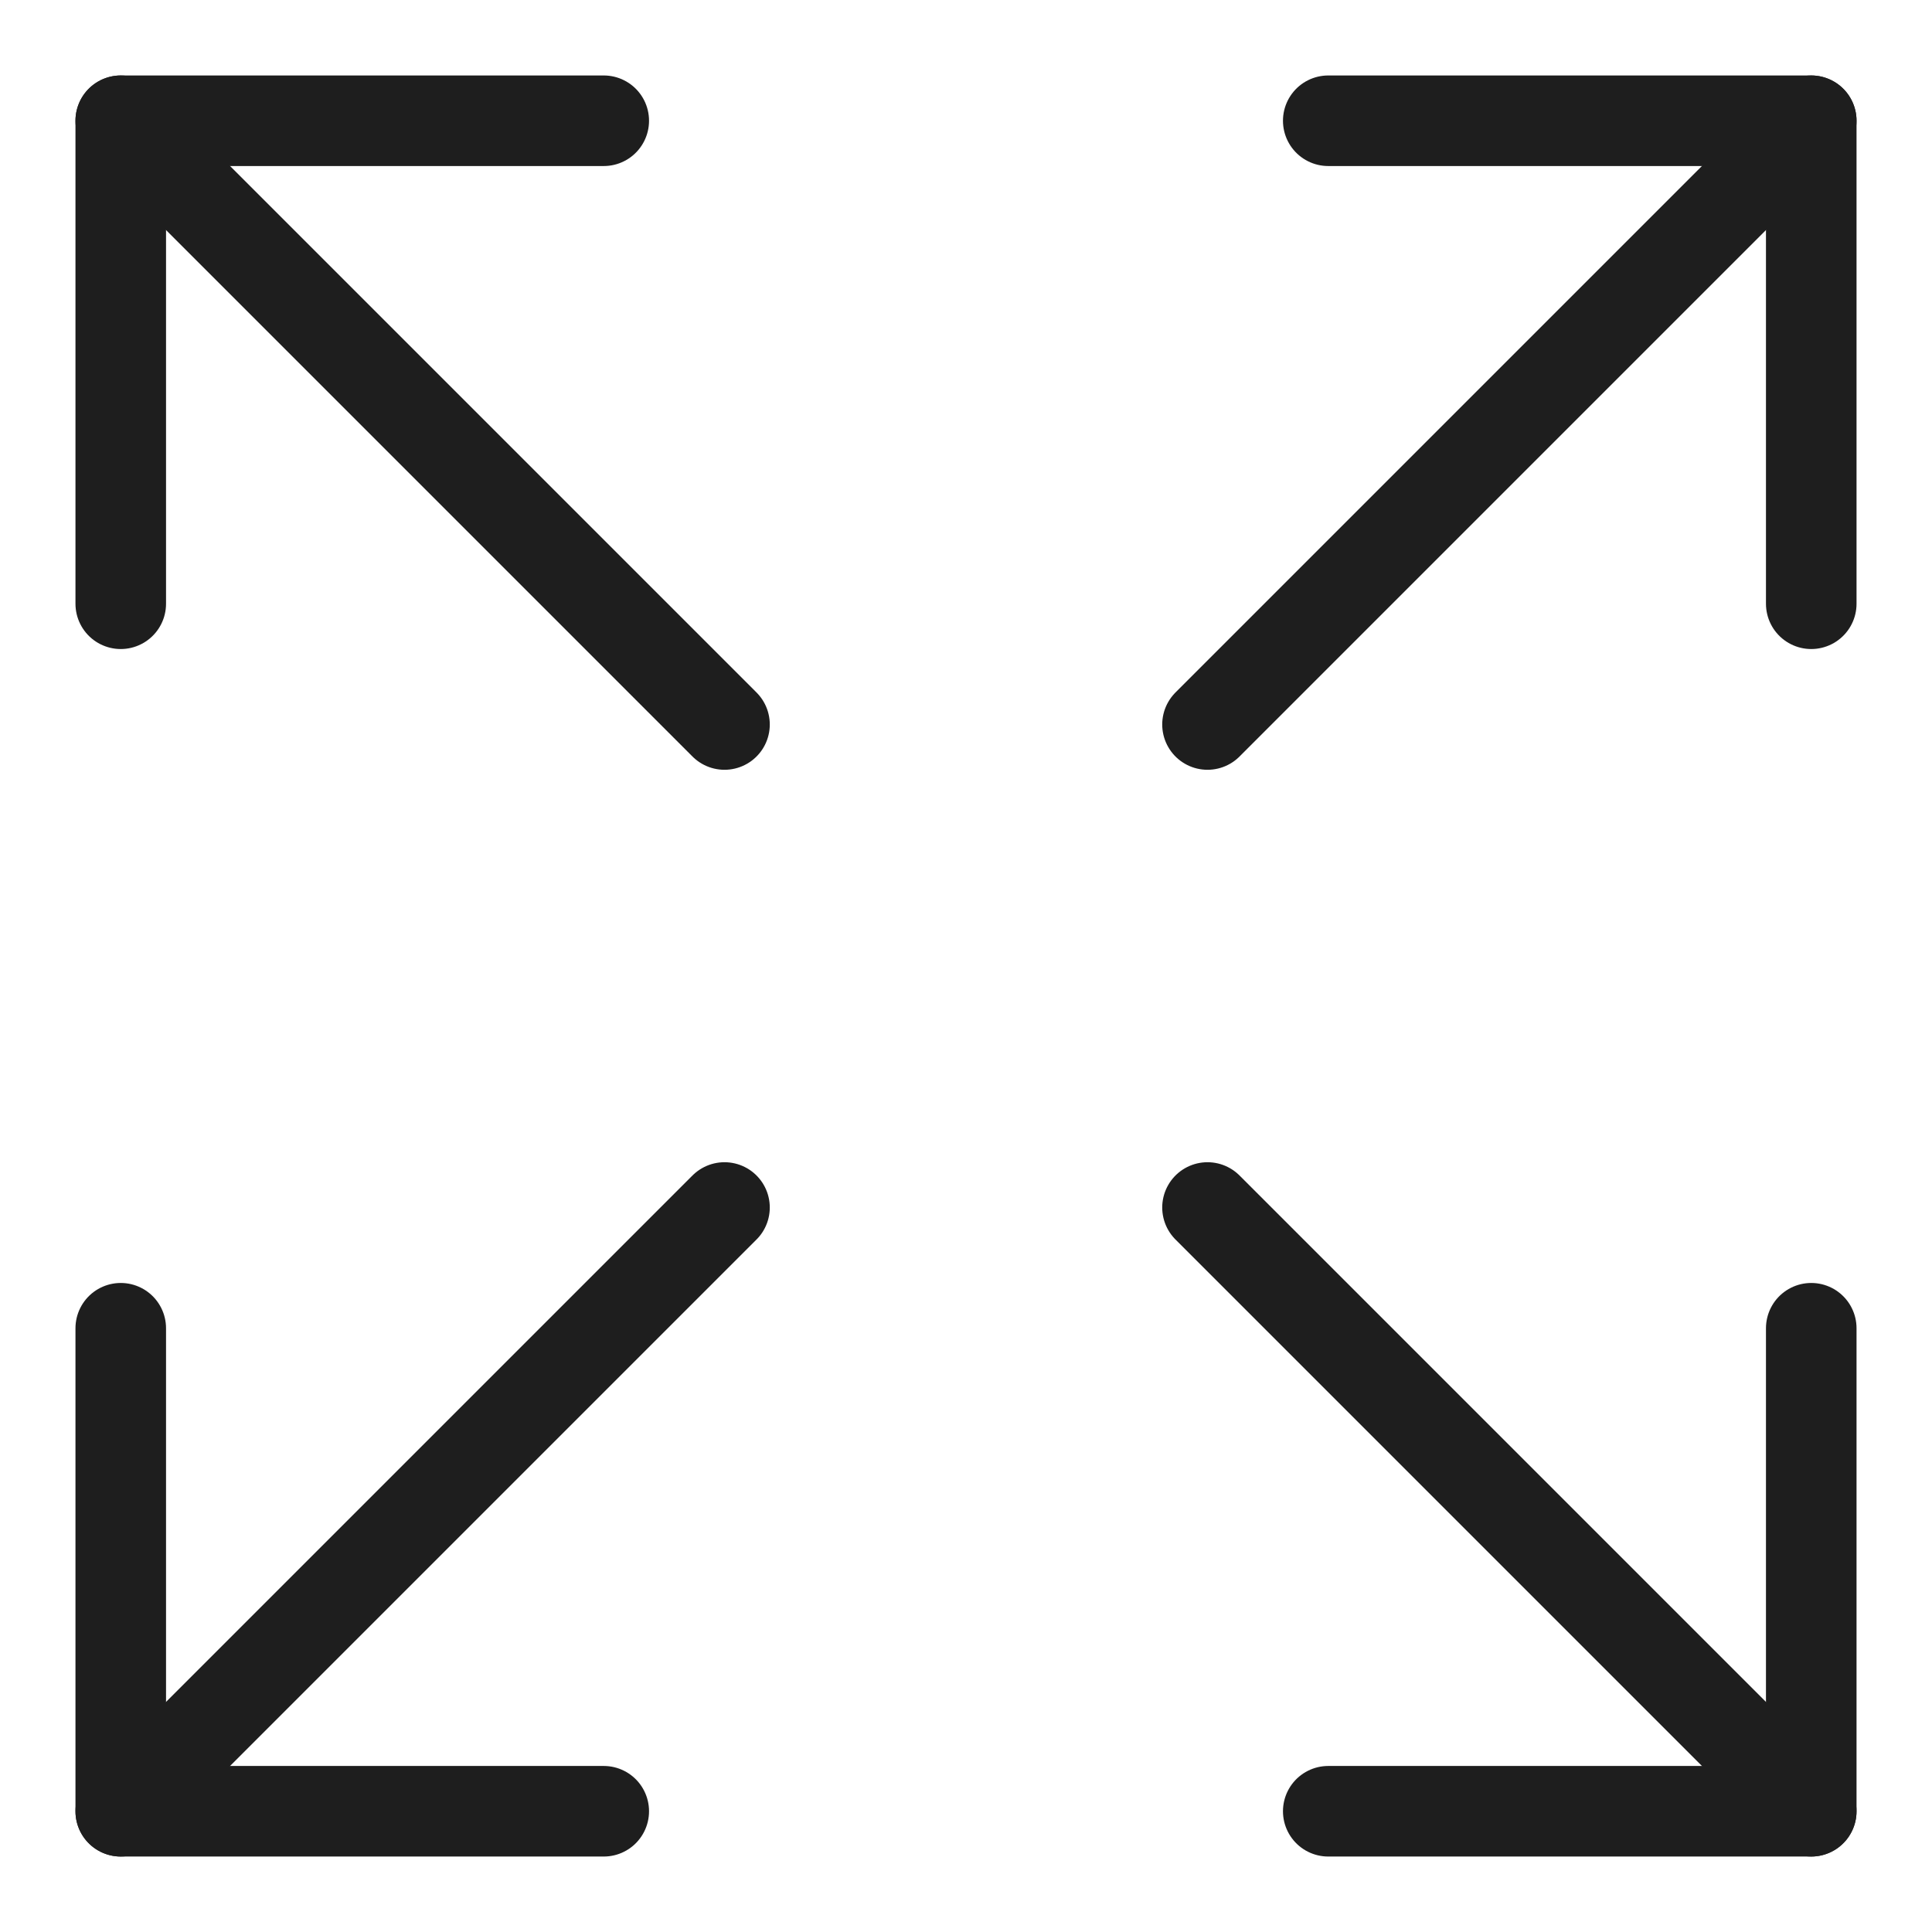 <?xml version="1.0" encoding="utf-8"?>
<!-- Generator: Adobe Illustrator 22.0.1, SVG Export Plug-In . SVG Version: 6.00 Build 0)  -->
<svg version="1.1" id="Layer_1" xmlns="http://www.w3.org/2000/svg" xmlns:xlink="http://www.w3.org/1999/xlink" x="0px" y="0px"
	 viewBox="0 0 512 512" style="enable-background:new 0 0 512 512;" xml:space="preserve">
<style type="text/css">
	.st0{fill:none;stroke:#1E1E1E;stroke-width:24;stroke-linecap:round;stroke-linejoin:round;stroke-miterlimit:10;}
</style>
<polyline class="st0" points="160,32 32,32 32,160 "/>
<polyline class="st0" points="32,352 32,480 160,480 "/>
<polyline class="st0" points="352,32 480,32 480,160 "/>
<polyline class="st0" points="352,480 480,480 480,352 "/>
<line class="st0" x1="32" y1="32" x2="192" y2="192"/>
<line class="st0" x1="320" y1="192" x2="480" y2="32"/>
<line class="st0" x1="320" y1="320" x2="480" y2="480"/>
<line class="st0" x1="192" y1="320" x2="32" y2="480"/>
</svg>

